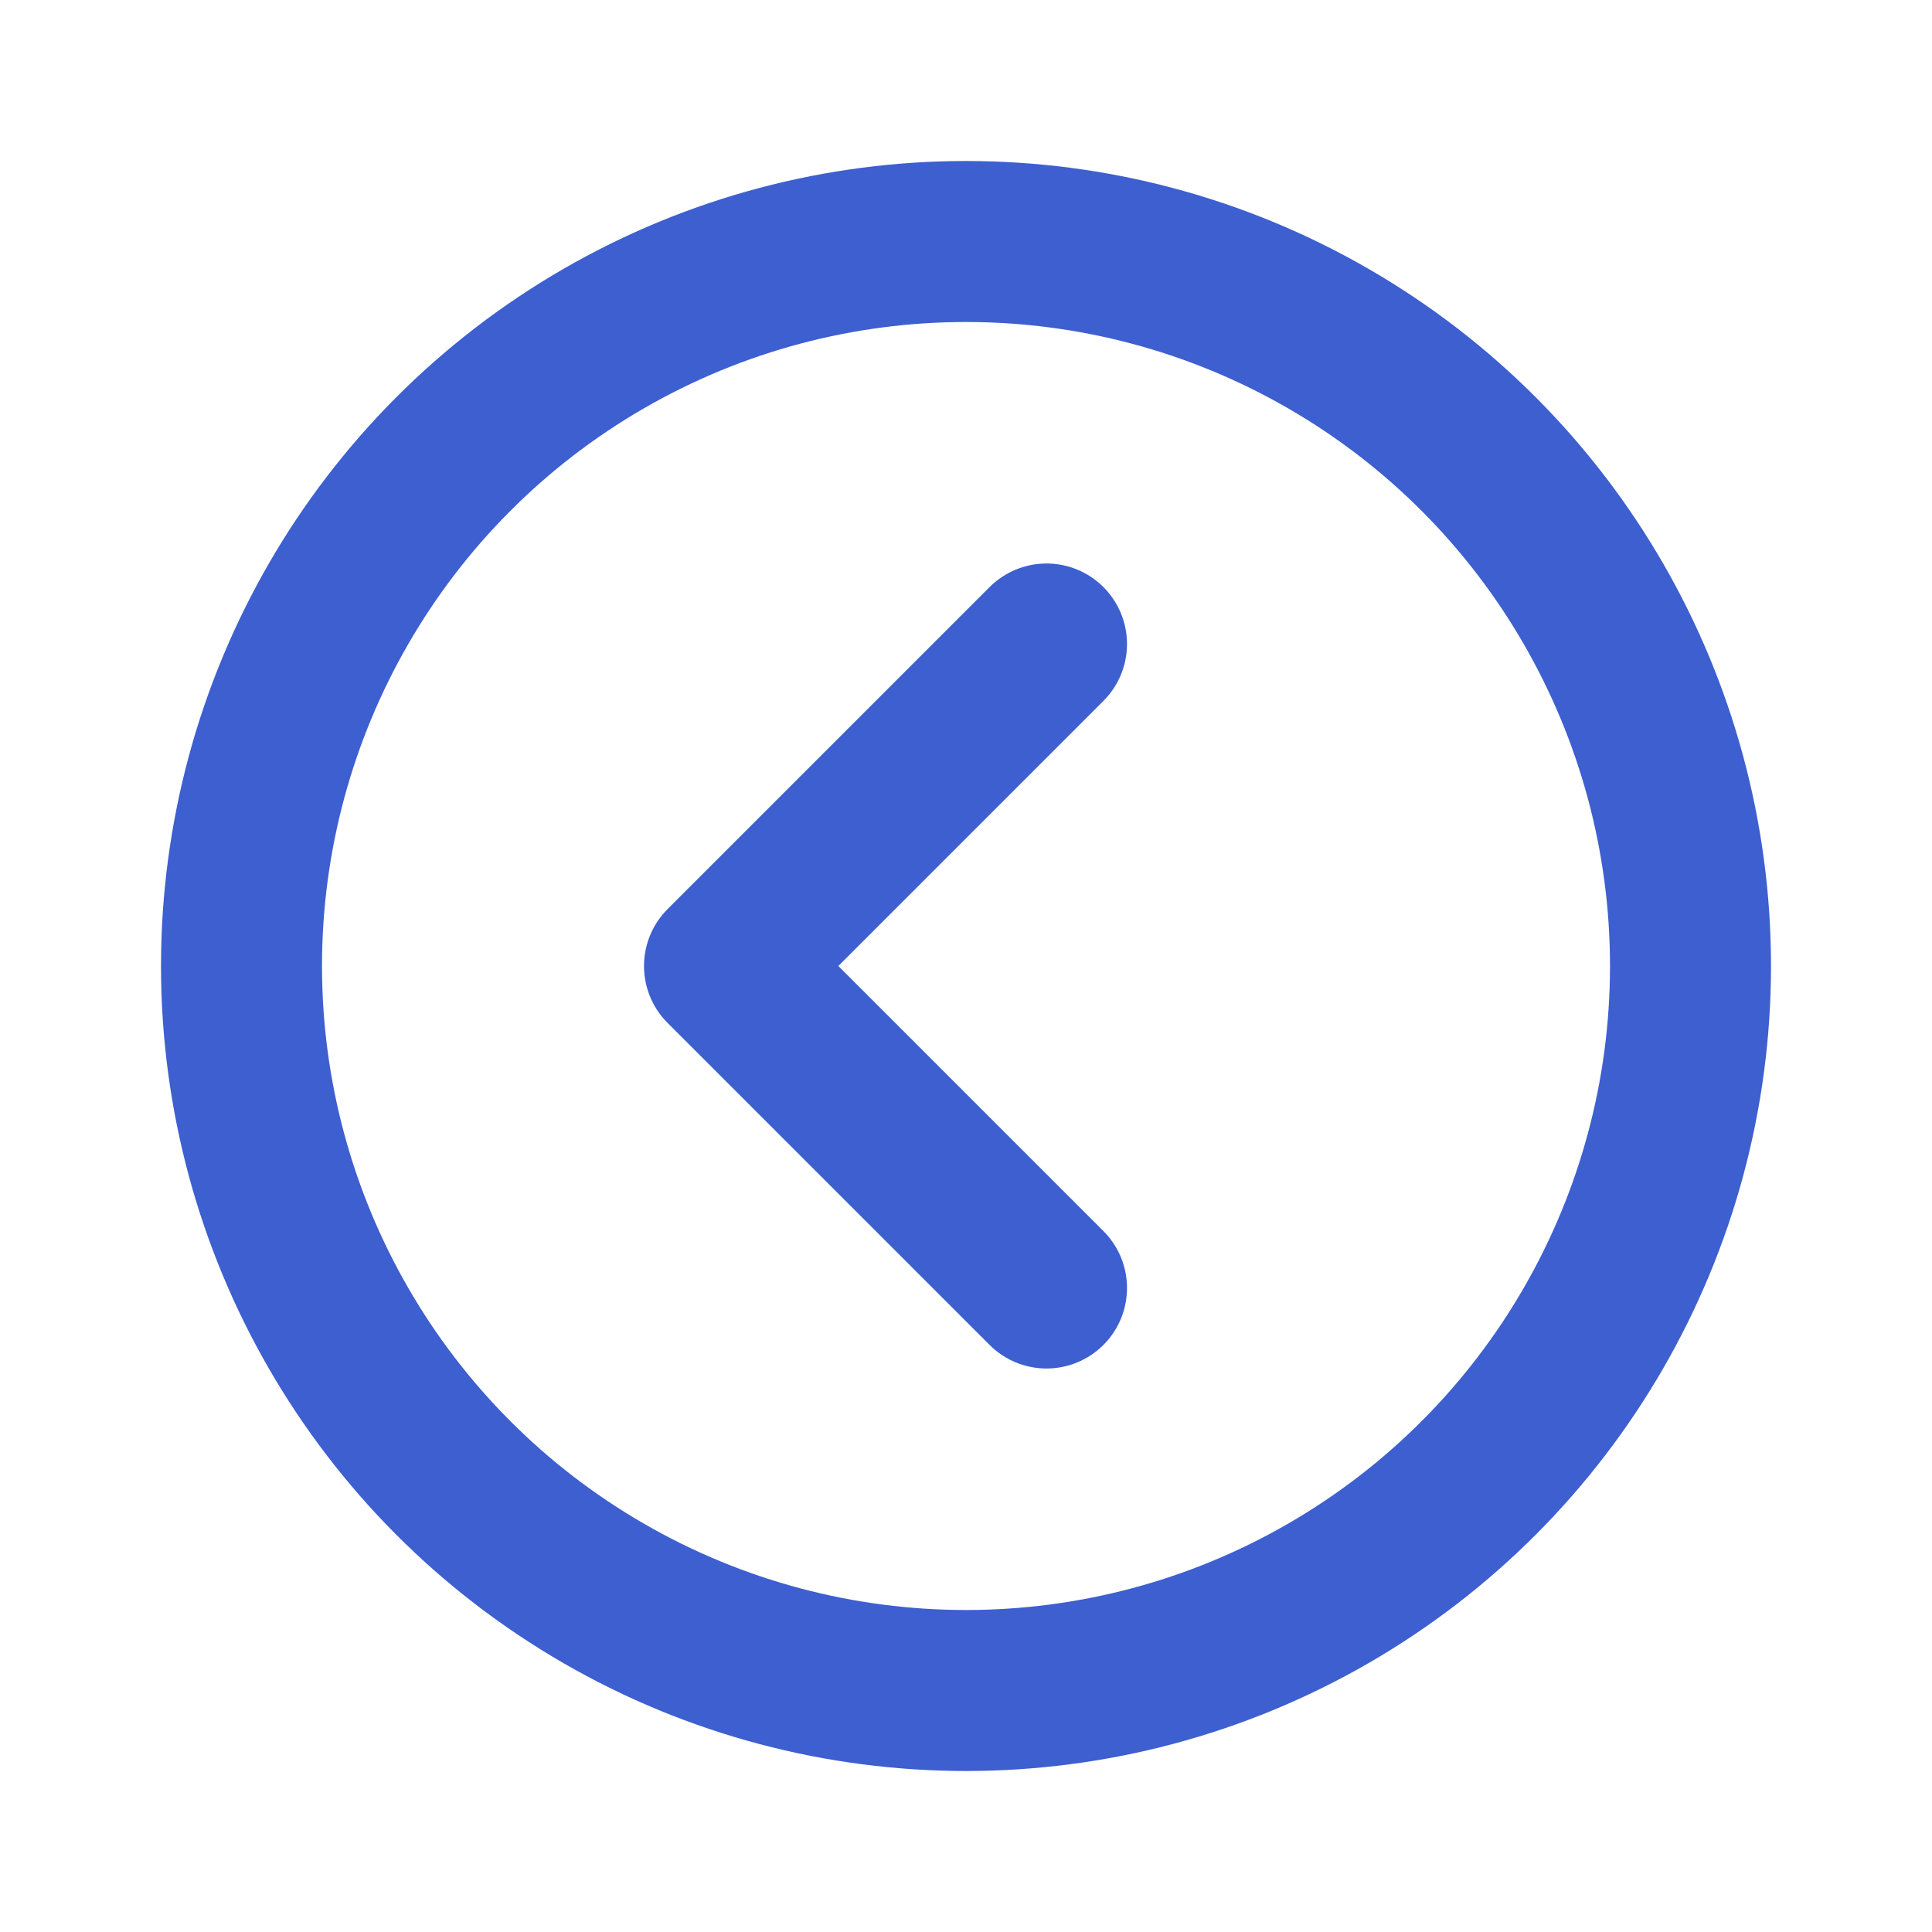 <svg width="24" height="24" viewBox="0 0 24 24" fill="none" xmlns="http://www.w3.org/2000/svg">
<circle cx="12" cy="12" r="9" stroke="#3D5FCF" stroke-width="2"/>
<path d="M13 16L9 12L13 8" stroke="#3D5FCF" stroke-width="2" stroke-linecap="round" stroke-linejoin="round"/>
</svg>

